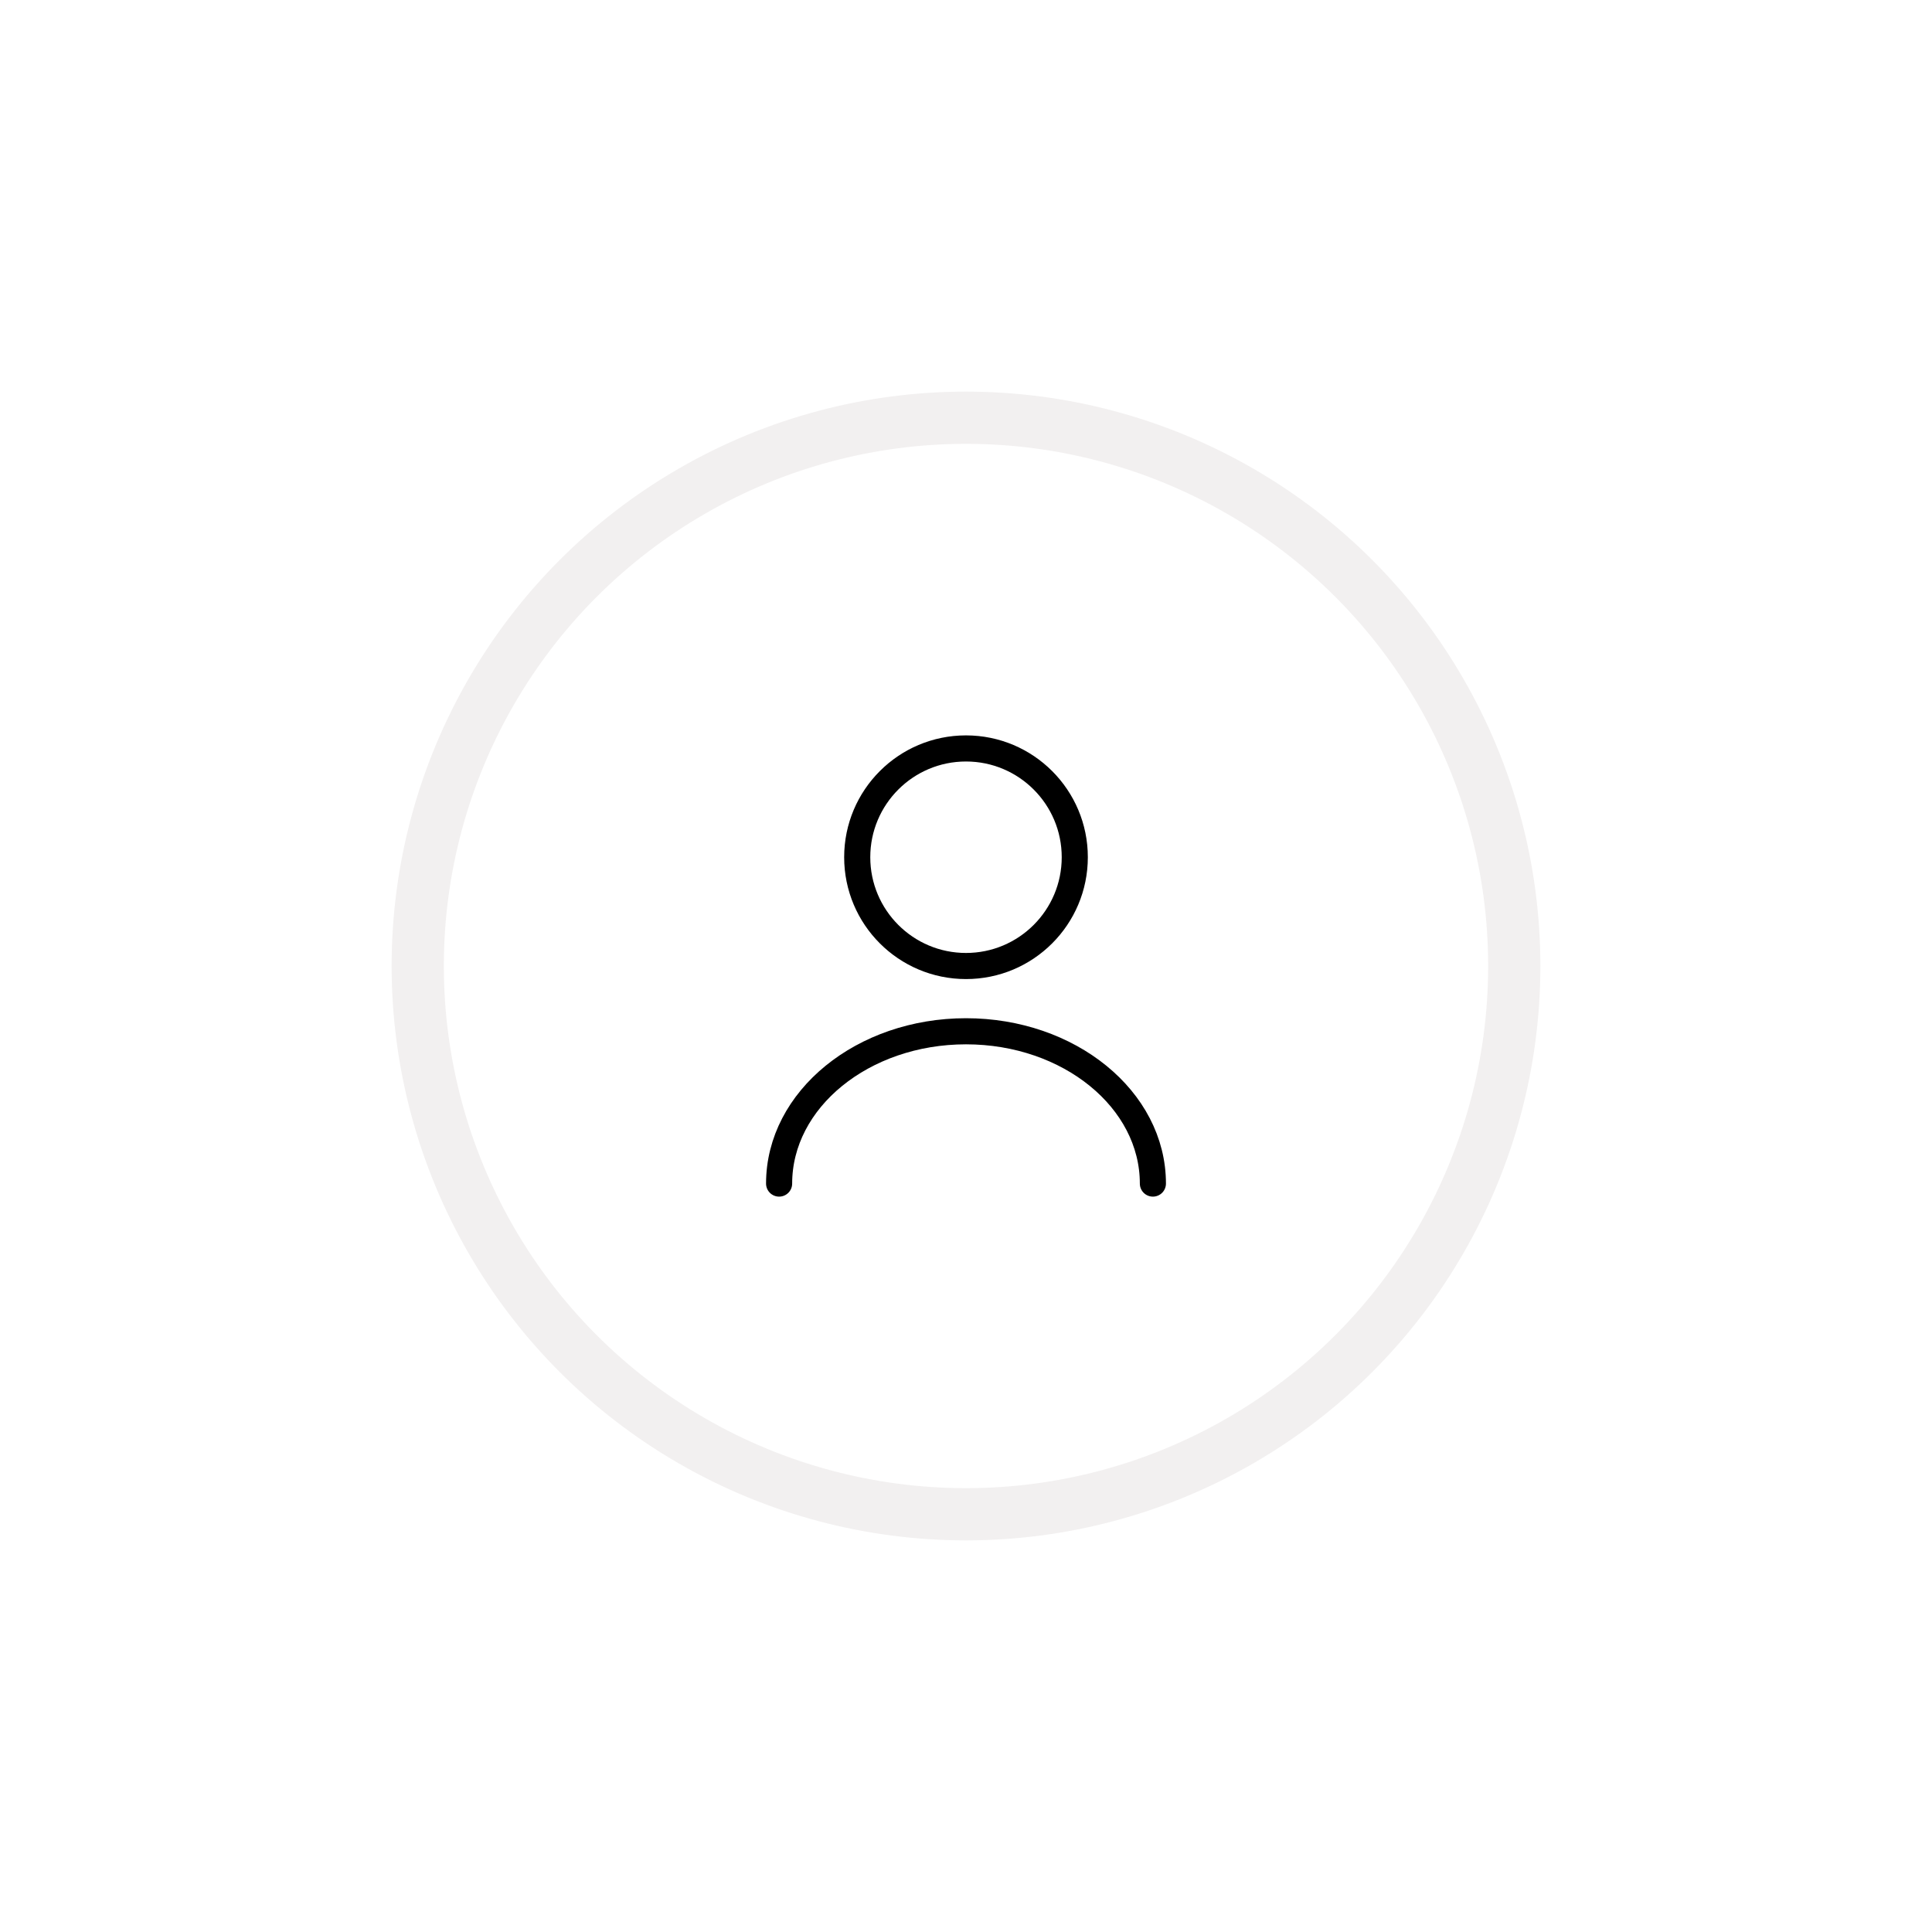 <svg width="148" height="148" viewBox="0 0 148 148" fill="none" xmlns="http://www.w3.org/2000/svg">
<g filter="url(#filter0_d_4169_1503)">
<circle cx="74" cy="74" r="44" fill="white"/>
<circle cx="74" cy="74" r="42" stroke="#F2F0F0" stroke-width="4"/>
</g>
<path d="M74 74.001C78.602 74.001 82.333 70.27 82.333 65.667C82.333 61.065 78.602 57.334 74 57.334C69.398 57.334 65.667 61.065 65.667 65.667C65.667 70.27 69.398 74.001 74 74.001Z" stroke="black" stroke-width="2" stroke-linecap="round" stroke-linejoin="round"/>
<path d="M88.317 90.667C88.317 84.217 81.9 79 74 79C66.1 79 59.683 84.217 59.683 90.667" stroke="black" stroke-width="2" stroke-linecap="round" stroke-linejoin="round"/>
<defs>
<filter id="filter0_d_4169_1503" x="0" y="0" width="148" height="148" filterUnits="userSpaceOnUse" color-interpolation-filters="sRGB">
<feFlood flood-opacity="0" result="BackgroundImageFix"/>
<feColorMatrix in="SourceAlpha" type="matrix" values="0 0 0 0 0 0 0 0 0 0 0 0 0 0 0 0 0 0 127 0" result="hardAlpha"/>
<feOffset/>
<feGaussianBlur stdDeviation="15"/>
<feComposite in2="hardAlpha" operator="out"/>
<feColorMatrix type="matrix" values="0 0 0 0 0.118 0 0 0 0 0.118 0 0 0 0 0.141 0 0 0 0.1 0"/>
<feBlend mode="normal" in2="BackgroundImageFix" result="effect1_dropShadow_4169_1503"/>
<feBlend mode="normal" in="SourceGraphic" in2="effect1_dropShadow_4169_1503" result="shape"/>
</filter>
</defs>
</svg>
